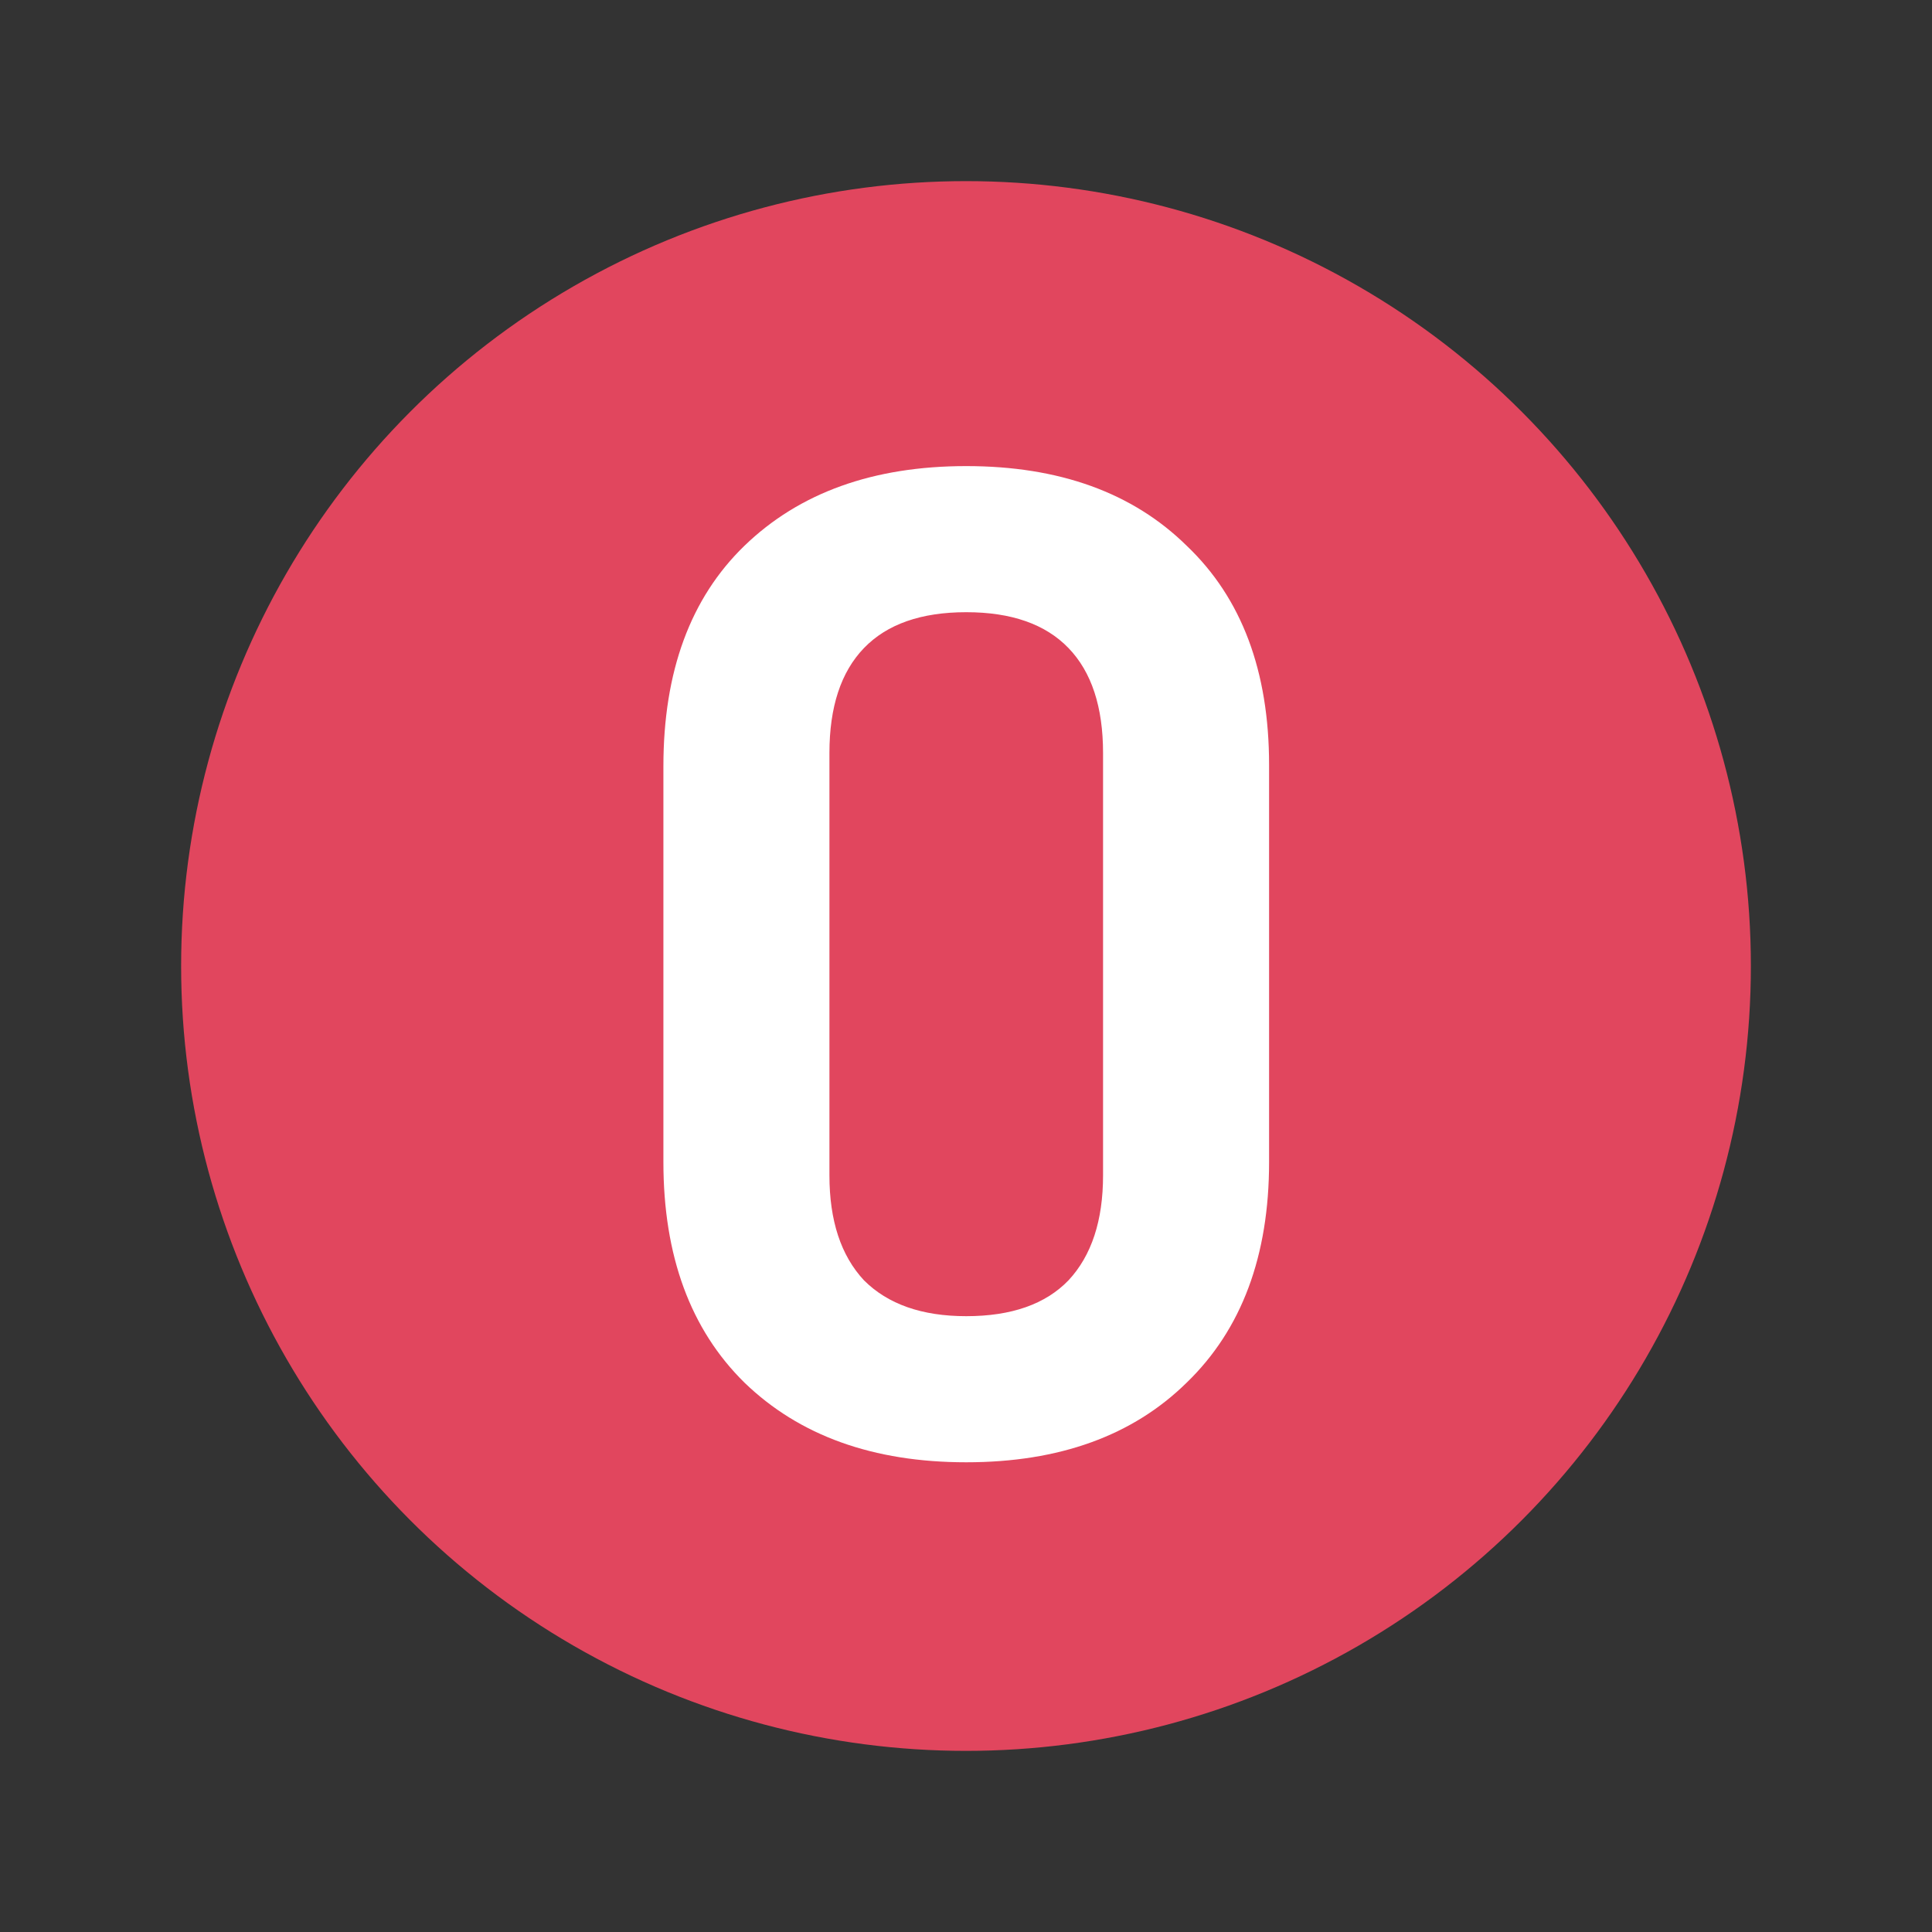 <svg width="16" height="16" viewBox="0 0 16 16" fill="none" xmlns="http://www.w3.org/2000/svg">
<rect x="0" y="0" width="16" height="16" fill="#333333" stroke="none"/>
<path d="M8.981 12C8.585 12 8.237 11.919 7.936 11.758C7.643 11.597 7.412 11.369 7.243 11.076C7.074 10.775 6.99 10.431 6.99 10.042V5.213H4.999V3.97H8.365V10.009C8.365 10.236 8.427 10.42 8.552 10.559C8.684 10.691 8.86 10.757 9.08 10.757H10.851V12H8.981Z" fill="white"/>
<circle cx="8" cy="8" r="6.5" fill="#E1465E"/>
<path d="M8.002 12.11C7.232 12.11 6.62 11.89 6.165 11.45C5.718 11.01 5.494 10.401 5.494 9.624V6.346C5.494 5.561 5.718 4.953 6.165 4.52C6.62 4.08 7.232 3.86 8.002 3.86C8.772 3.86 9.381 4.08 9.828 4.52C10.283 4.953 10.51 5.558 10.51 6.335V9.624C10.51 10.401 10.283 11.01 9.828 11.45C9.381 11.89 8.772 12.11 8.002 12.11ZM8.002 10.9C8.376 10.9 8.658 10.801 8.849 10.603C9.04 10.398 9.135 10.108 9.135 9.734V6.236C9.135 5.855 9.04 5.565 8.849 5.367C8.658 5.169 8.376 5.07 8.002 5.07C7.628 5.07 7.346 5.169 7.155 5.367C6.964 5.565 6.869 5.855 6.869 6.236V9.734C6.869 10.108 6.964 10.398 7.155 10.603C7.353 10.801 7.635 10.9 8.002 10.9Z" fill="white"/>
</svg>
